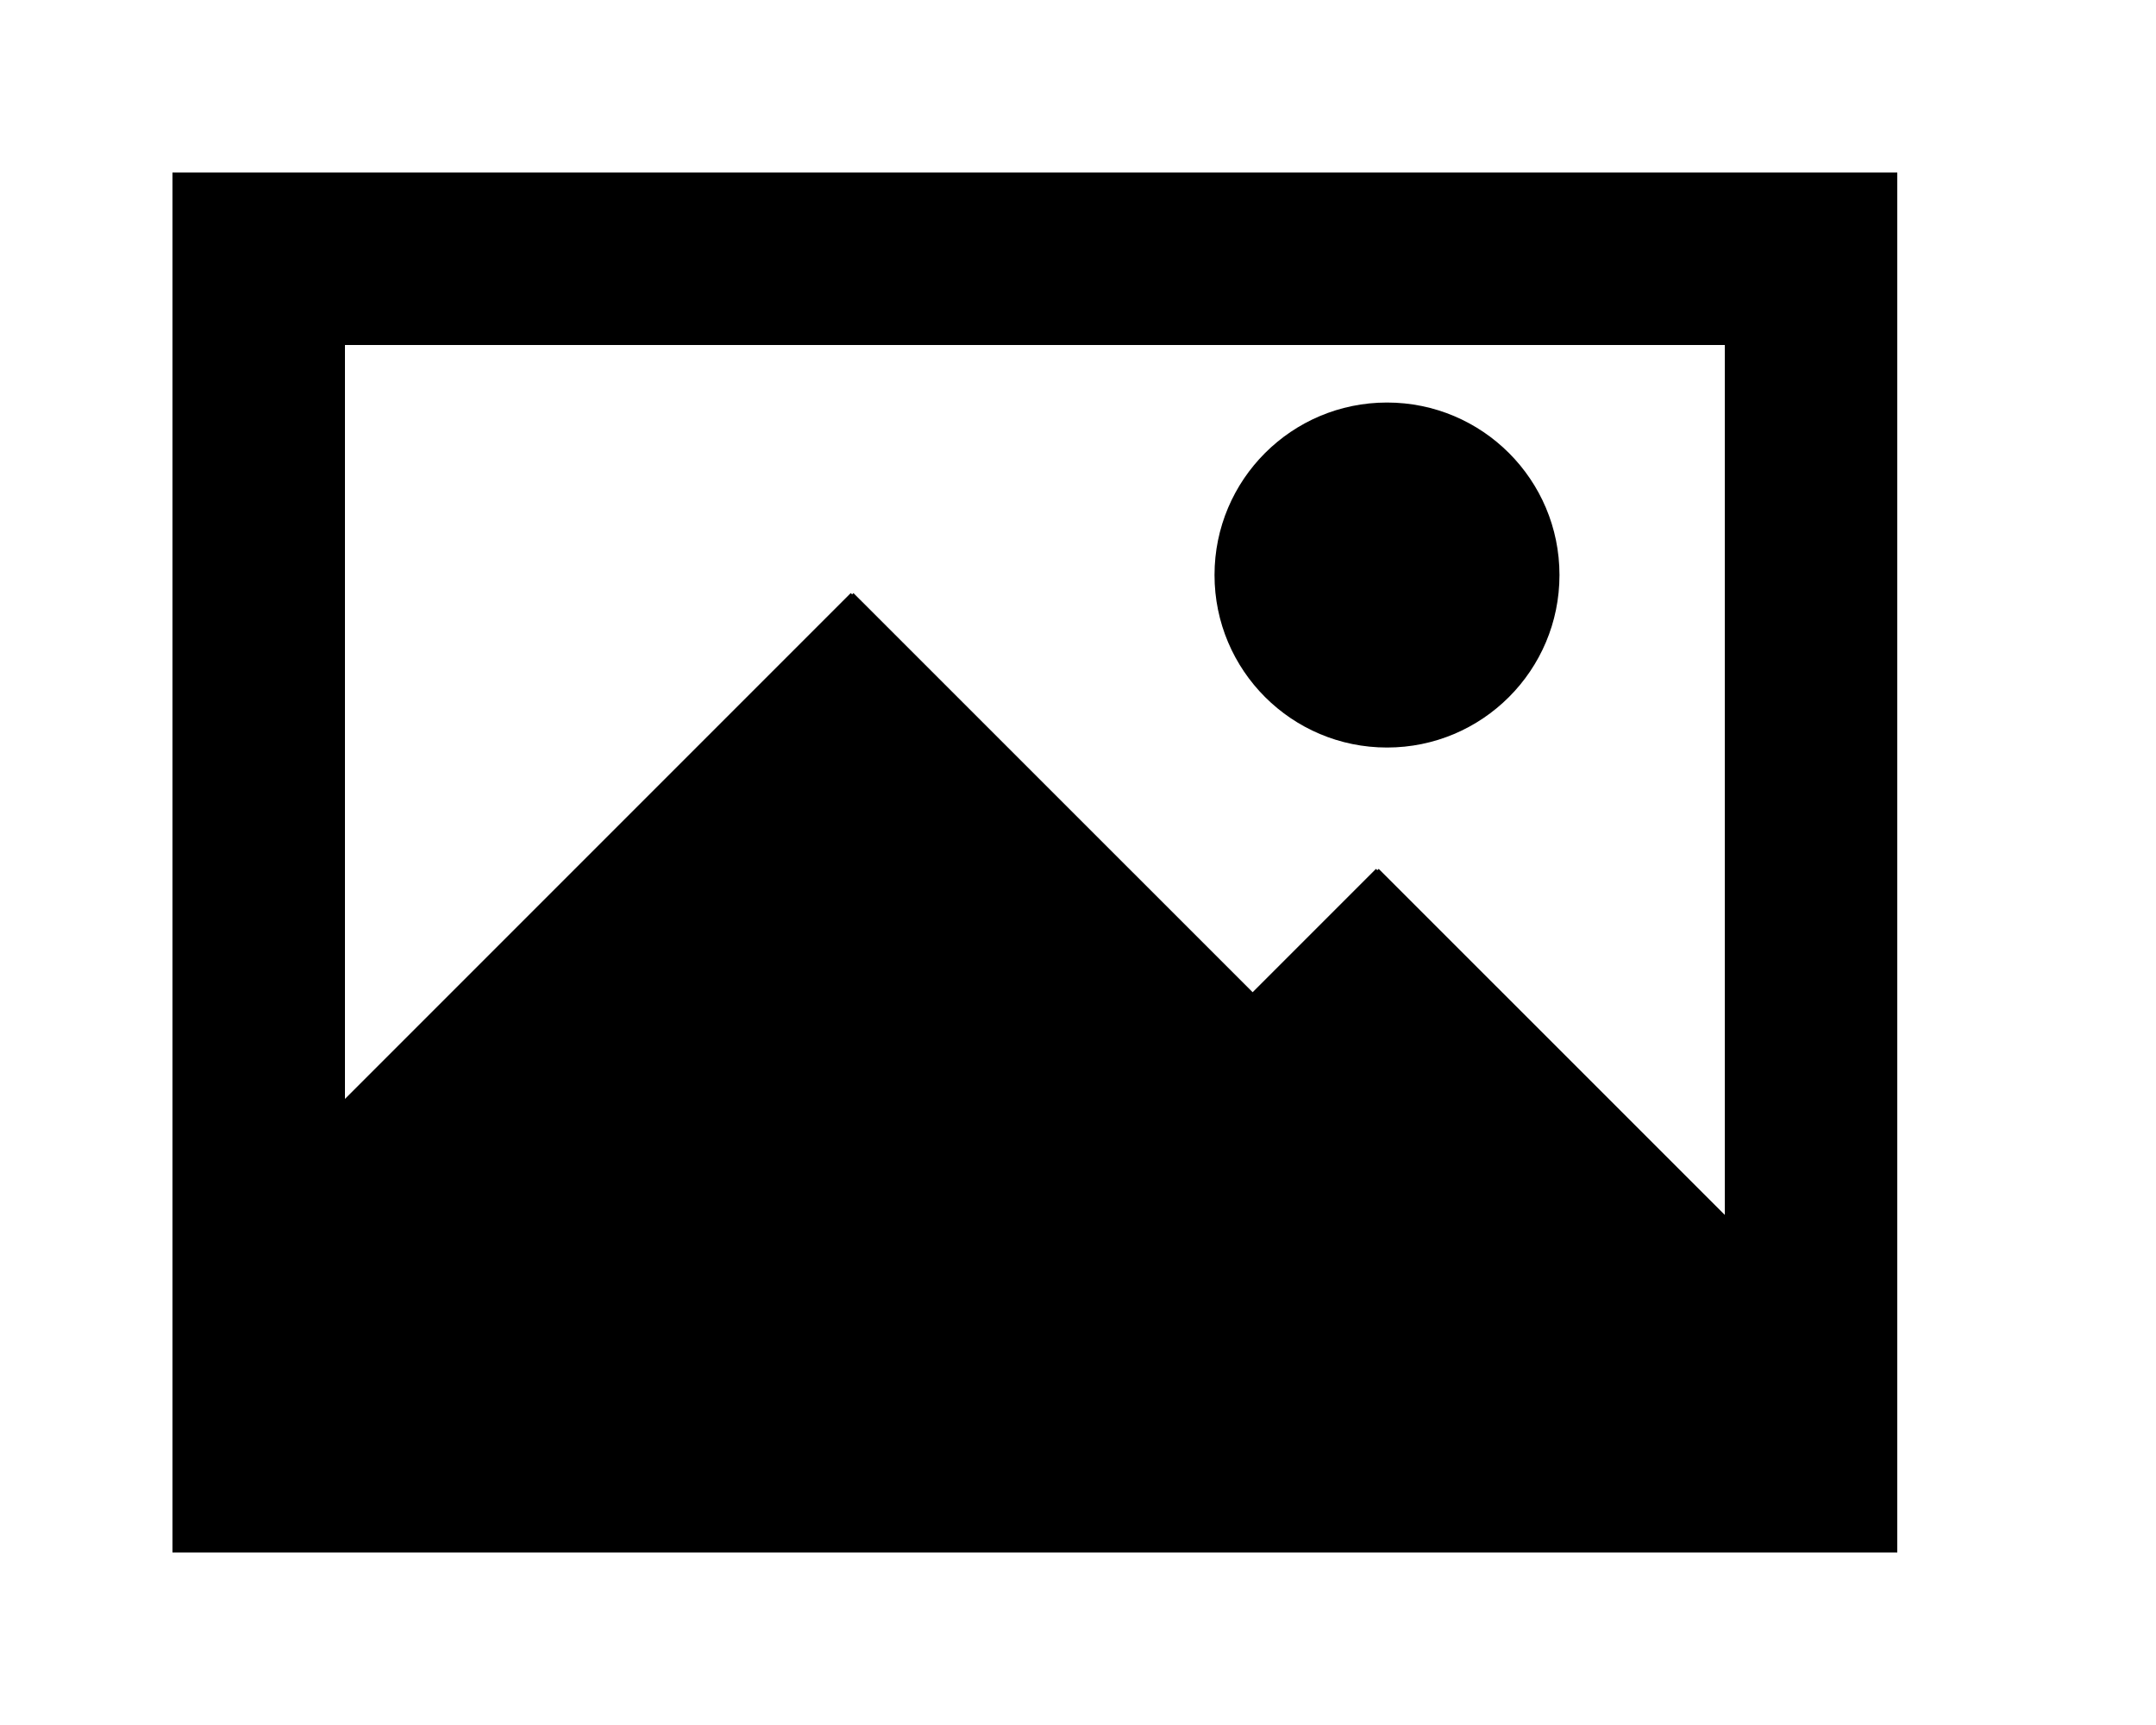 <!-- Generated by IcoMoon.io -->
<svg version="1.1" xmlns="http://www.w3.org/2000/svg" width="50" height="40" viewBox="0 0 50 40">
<title>mp-image_picture-3</title>
<path d="M28.166 13.334c0-2.21 1.79-4 4-4s4 1.79 4 4c0 2.21-1.79 4-4 4s-4-1.79-4-4v0zM40 28.172l-8.026-8.024-0.032 0.030-0.032-0.030-2.86 2.86-9.258-9.256-0.030 0.032-0.032-0.032-11.73 11.73v-17.482h32v20.172zM4 36h40v-32h-40v32z"></path>
</svg>
